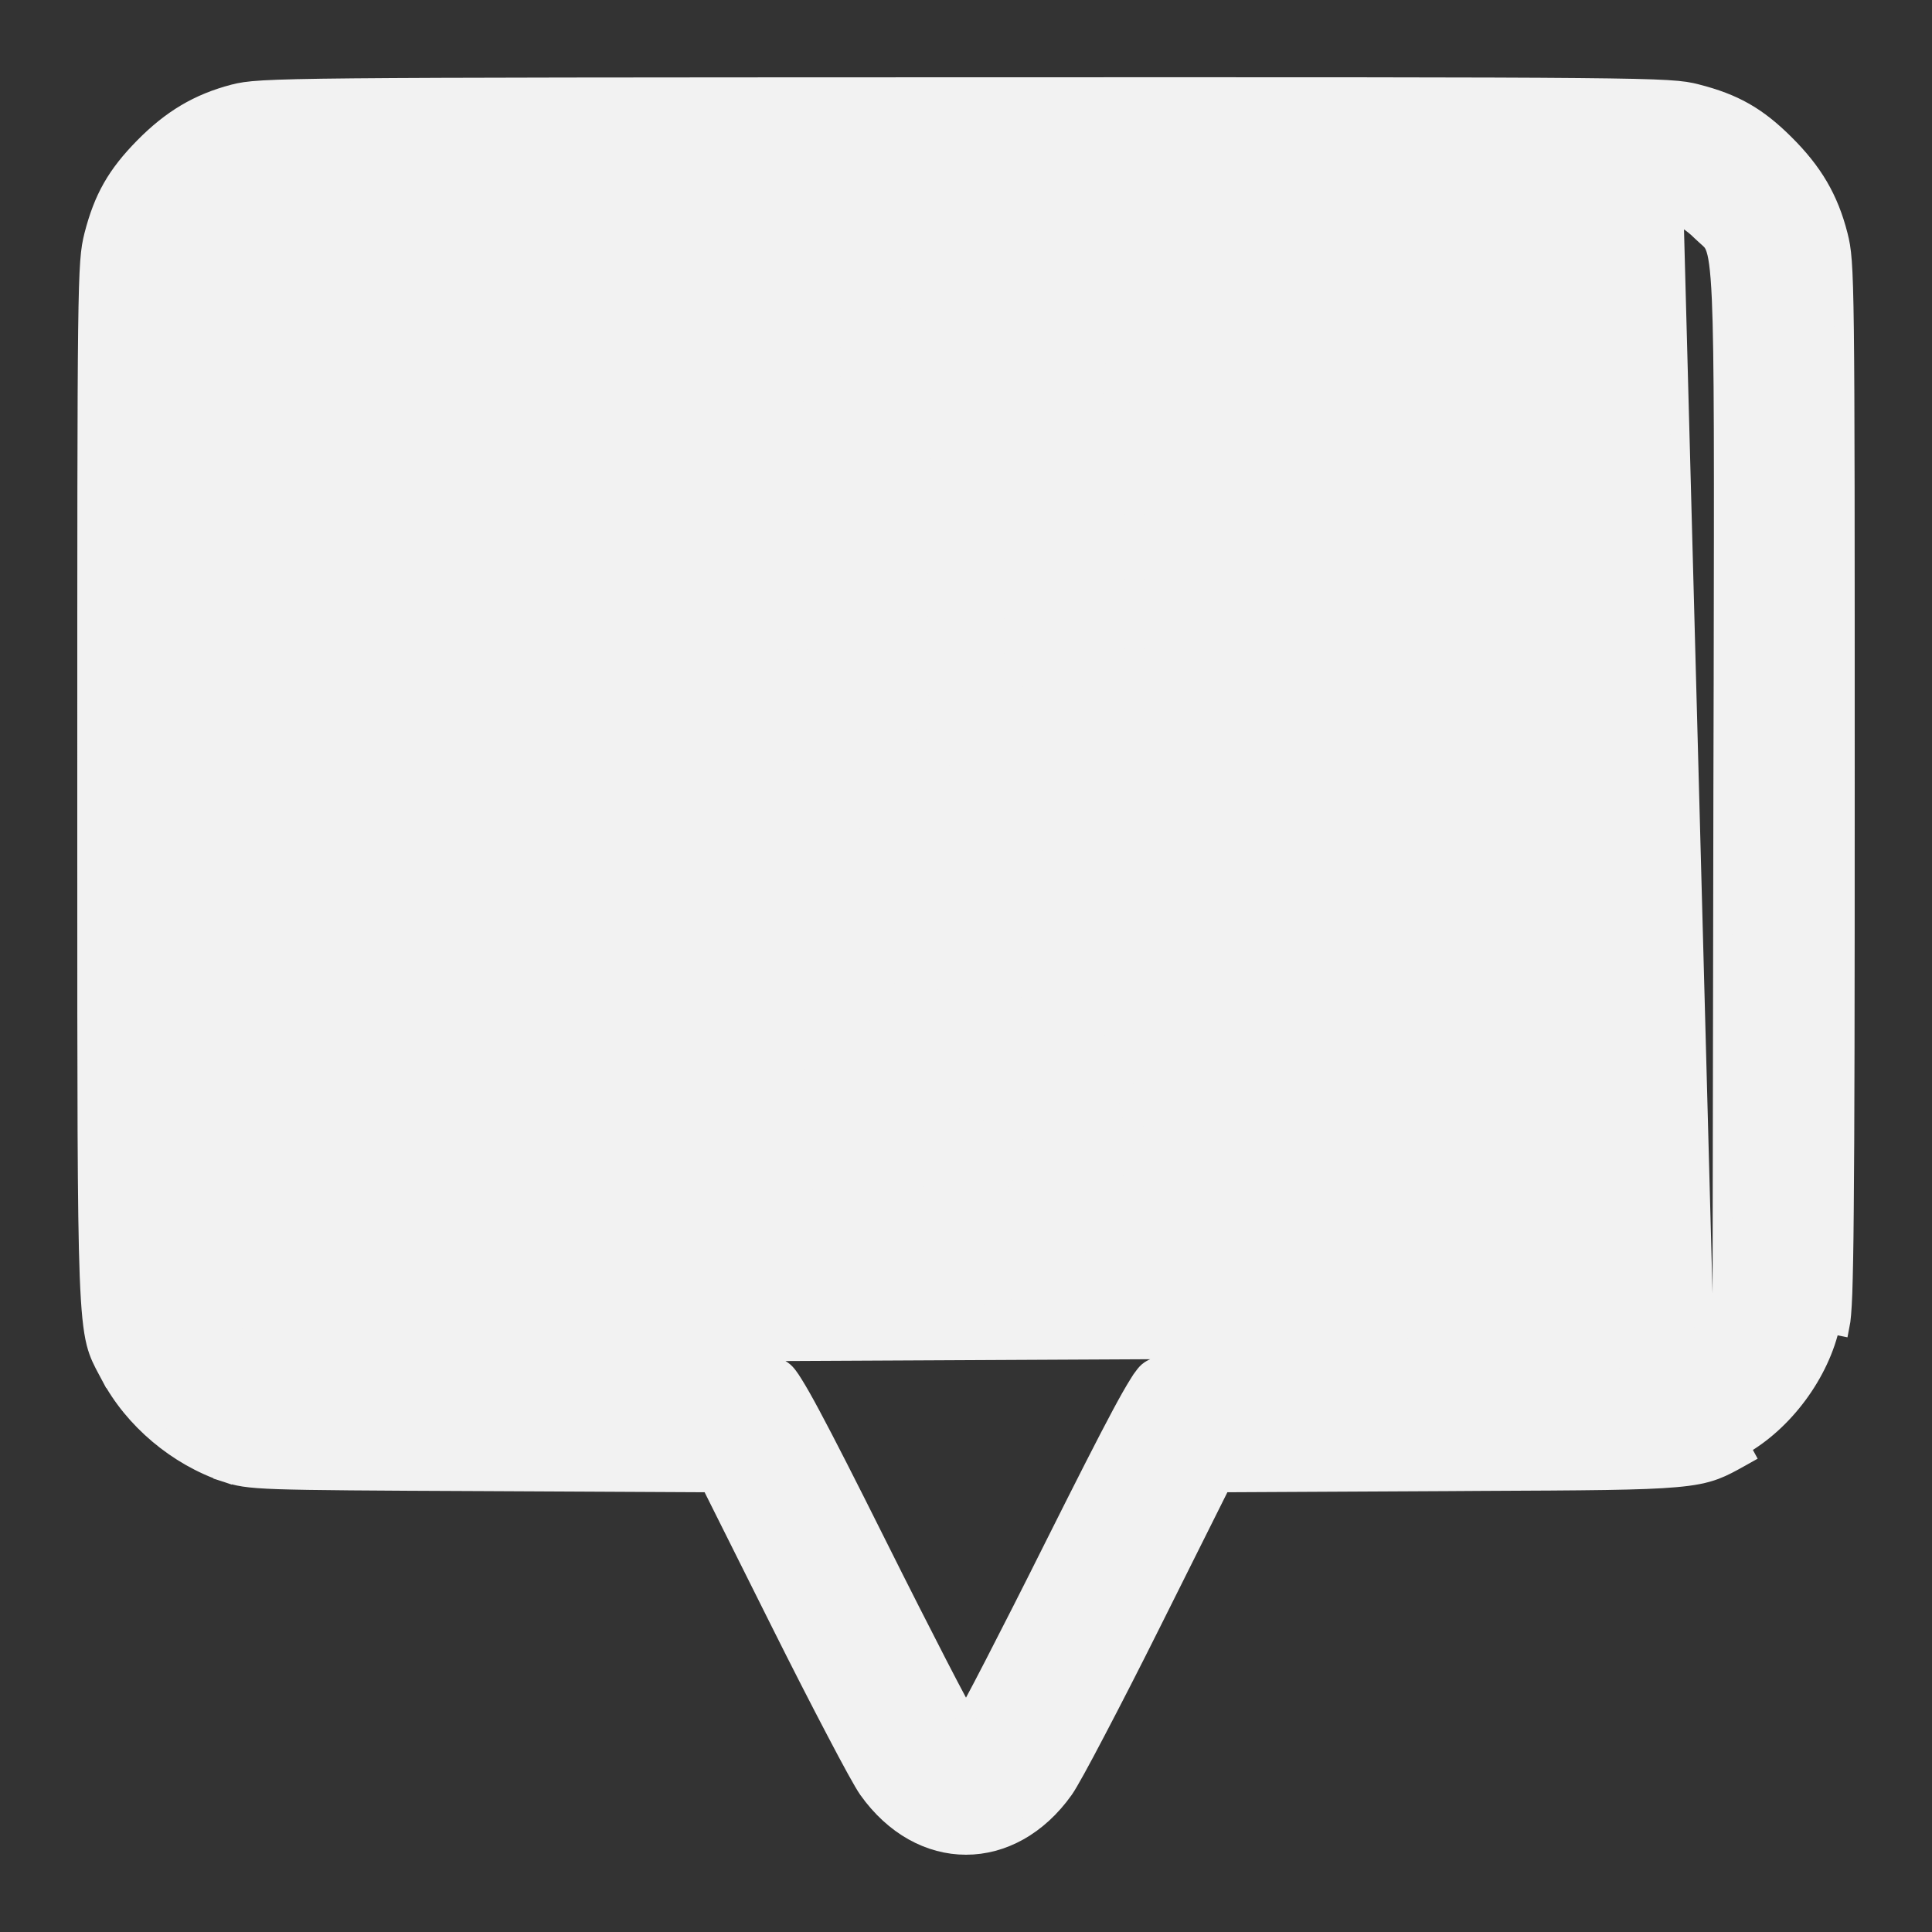 <svg width="20" height="20" viewBox="0 0 20 20" fill="none" xmlns="http://www.w3.org/2000/svg">
<rect x="0" y="0" width="20" height="20" fill="#333333" stroke="none"/>
<path d="M17.328 2.205L17.328 2.205C17.307 2.198 17.25 2.188 17.058 2.18C16.871 2.172 16.567 2.167 16.063 2.163C15.054 2.156 13.248 2.155 9.985 2.157C9.38 2.157 8.824 2.157 8.313 2.157C5.421 2.157 3.978 2.158 3.236 2.183C2.795 2.198 2.618 2.222 2.534 2.252C2.498 2.265 2.484 2.278 2.47 2.293C2.462 2.301 2.456 2.309 2.447 2.32C2.444 2.324 2.441 2.327 2.438 2.331C2.425 2.347 2.409 2.366 2.388 2.387C2.388 2.387 2.388 2.387 2.388 2.387L17.328 2.205ZM17.328 2.205C17.409 2.232 17.526 2.308 17.609 2.392C17.63 2.412 17.648 2.429 17.664 2.443L17.669 2.447C17.683 2.46 17.694 2.469 17.704 2.479C17.724 2.498 17.738 2.517 17.751 2.548C17.782 2.62 17.806 2.76 17.821 3.099C17.846 3.677 17.844 4.789 17.84 7.019C17.839 7.375 17.838 7.76 17.837 8.176L17.828 13.513L17.763 13.635C17.727 13.703 17.641 13.811 17.577 13.867L17.643 13.942M17.328 2.205L17.643 13.942M17.643 13.942L17.577 13.867C17.56 13.882 17.546 13.894 17.533 13.906C17.487 13.947 17.462 13.97 17.421 13.99C17.37 14.014 17.29 14.035 17.116 14.049C16.803 14.075 16.225 14.079 15.057 14.086C14.931 14.087 14.797 14.088 14.656 14.089C13.447 14.097 12.793 14.103 12.43 14.114C12.249 14.119 12.137 14.126 12.064 14.135C11.989 14.145 11.943 14.159 11.903 14.186C11.879 14.202 11.859 14.225 11.844 14.246C11.826 14.268 11.806 14.297 11.785 14.333C11.741 14.403 11.683 14.505 11.608 14.645C11.459 14.923 11.239 15.356 10.916 16.001C10.681 16.472 10.458 16.91 10.29 17.236C10.206 17.399 10.135 17.534 10.083 17.631C10.057 17.679 10.036 17.718 10.02 17.745C10.012 17.759 10.006 17.77 10.001 17.777C10.001 17.778 10 17.779 10 17.779C10 17.779 9.999 17.778 9.999 17.777C9.994 17.77 9.988 17.759 9.98 17.745C9.964 17.718 9.943 17.679 9.917 17.631C9.865 17.534 9.794 17.399 9.71 17.236C9.542 16.91 9.319 16.472 9.084 16.001C8.762 15.356 8.541 14.923 8.392 14.645C8.317 14.505 8.259 14.403 8.215 14.333C8.193 14.297 8.174 14.268 8.157 14.246C8.141 14.225 8.121 14.202 8.097 14.186C8.057 14.159 8.011 14.145 7.936 14.135C7.863 14.126 7.751 14.119 7.57 14.114C7.207 14.103 6.554 14.097 5.344 14.089C4.139 14.081 3.487 14.075 3.119 14.065C2.746 14.054 2.684 14.037 2.64 14.017L2.64 14.017M17.643 13.942L2.64 14.017M2.64 14.017C2.485 13.947 2.324 13.796 2.236 13.632M2.64 14.017L2.236 13.632M9.534 4.736C9.563 4.66 9.635 4.577 9.728 4.511C9.822 4.444 9.923 4.407 10 4.407C10.01 4.407 10.037 4.411 10.076 4.422C10.113 4.432 10.153 4.447 10.187 4.462C10.33 4.529 10.424 4.627 10.467 4.738C10.466 4.737 10.466 4.737 10.467 4.739C10.467 4.743 10.469 4.753 10.471 4.771C10.474 4.796 10.477 4.83 10.48 4.872C10.485 4.956 10.489 5.069 10.492 5.202C10.499 5.467 10.502 5.808 10.5 6.149C10.499 6.49 10.494 6.83 10.486 7.094C10.482 7.226 10.476 7.338 10.471 7.421C10.468 7.462 10.465 7.495 10.462 7.52C10.459 7.542 10.457 7.55 10.457 7.55C10.457 7.55 10.457 7.55 10.457 7.55C10.431 7.611 10.376 7.68 10.305 7.739C10.232 7.797 10.155 7.836 10.096 7.846L10.096 7.846C9.863 7.885 9.614 7.743 9.533 7.531C9.534 7.531 9.534 7.532 9.534 7.532C9.534 7.532 9.532 7.524 9.53 7.502C9.528 7.477 9.525 7.444 9.523 7.403C9.518 7.321 9.514 7.209 9.511 7.077C9.504 6.814 9.501 6.474 9.501 6.134C9.501 5.793 9.505 5.454 9.511 5.191C9.514 5.059 9.518 4.947 9.523 4.865C9.525 4.824 9.528 4.791 9.53 4.766C9.533 4.744 9.534 4.736 9.534 4.736C9.534 4.736 9.534 4.736 9.534 4.736ZM9.534 4.736C9.534 4.737 9.534 4.738 9.533 4.738L9.533 4.738C9.534 4.737 9.534 4.737 9.534 4.736ZM2.236 13.632L2.172 13.513L2.236 13.632ZM10.2 11.307L10.165 11.401C9.762 11.248 9.357 11.701 9.561 12.102L10.2 11.307ZM10.2 11.307L10.165 11.401C10.443 11.506 10.572 11.84 10.439 12.102M10.2 11.307L10.439 12.102M10.439 12.102C10.39 12.199 10.337 12.257 10.275 12.292C10.211 12.328 10.126 12.348 10 12.348C9.874 12.348 9.789 12.328 9.725 12.292C9.663 12.257 9.61 12.199 9.561 12.102L10.439 12.102ZM2.421 0.973L2.421 0.973C2.054 1.069 1.776 1.235 1.491 1.524L1.491 1.524C1.207 1.813 1.071 2.052 0.972 2.436C0.935 2.583 0.918 2.696 0.909 3.417C0.9 4.14 0.9 5.484 0.9 8.101C0.9 8.376 0.9 8.637 0.9 8.886C0.9 11.323 0.9 12.545 0.925 13.203C0.939 13.564 0.96 13.764 0.995 13.903C1.025 14.02 1.066 14.095 1.111 14.179C1.121 14.196 1.131 14.215 1.141 14.234L1.229 14.187L1.141 14.234C1.382 14.692 1.835 15.074 2.336 15.242L2.368 15.147L2.336 15.242C2.395 15.261 2.447 15.278 2.528 15.29C2.607 15.302 2.712 15.31 2.881 15.316C3.218 15.327 3.823 15.331 5.008 15.336L7.356 15.348L8.079 16.795C8.285 17.208 8.49 17.608 8.654 17.92C8.815 18.228 8.941 18.458 8.988 18.524C9.257 18.902 9.624 19.1 10 19.1C10.376 19.1 10.743 18.902 11.012 18.524C11.059 18.458 11.185 18.228 11.346 17.92C11.51 17.608 11.715 17.208 11.921 16.795L12.644 15.348L14.992 15.336C15.1 15.335 15.204 15.335 15.304 15.334C16.432 15.329 17.003 15.326 17.34 15.296C17.526 15.28 17.647 15.256 17.754 15.216C17.842 15.183 17.919 15.14 18.009 15.09C18.025 15.08 18.042 15.071 18.06 15.061L18.012 14.973C18.465 14.722 18.842 14.212 18.949 13.706L19.047 13.726C19.047 13.726 19.047 13.726 19.047 13.726C19.059 13.667 19.068 13.566 19.075 13.385C19.081 13.202 19.087 12.93 19.09 12.525C19.098 11.713 19.1 10.361 19.1 8.101C19.1 5.481 19.1 4.137 19.091 3.414C19.082 2.694 19.065 2.582 19.028 2.436C18.931 2.057 18.769 1.782 18.475 1.49C18.19 1.206 17.951 1.07 17.563 0.971L17.563 0.971C17.416 0.933 17.299 0.917 16.341 0.908C15.379 0.899 13.556 0.899 9.986 0.9C6.453 0.901 4.63 0.902 3.659 0.911C2.694 0.92 2.561 0.937 2.421 0.973ZM8.285 4.546L8.383 4.566L8.285 4.546C8.277 4.586 8.271 4.652 8.267 4.736C8.262 4.823 8.259 4.937 8.256 5.077C8.252 5.357 8.251 5.746 8.255 6.246C8.26 6.979 8.263 7.355 8.275 7.573C8.281 7.682 8.289 7.756 8.303 7.817C8.316 7.88 8.335 7.926 8.355 7.977C8.548 8.457 8.988 8.873 9.467 9.028L9.498 8.933L9.467 9.028C9.618 9.077 9.813 9.1 10.002 9.099C10.192 9.099 10.387 9.075 10.54 9.026L10.51 8.931L10.54 9.026C11.015 8.873 11.452 8.456 11.645 7.977C11.665 7.926 11.684 7.88 11.697 7.817C11.711 7.756 11.719 7.682 11.725 7.573C11.737 7.355 11.74 6.979 11.745 6.246C11.749 5.746 11.748 5.357 11.744 5.077C11.741 4.937 11.738 4.823 11.733 4.736C11.729 4.652 11.723 4.586 11.715 4.546L11.617 4.566L11.715 4.546C11.592 3.953 11.133 3.45 10.537 3.247L10.537 3.247C10.438 3.213 10.28 3.187 10.132 3.173C9.985 3.16 9.829 3.156 9.736 3.173C9.644 3.19 9.51 3.233 9.384 3.282C9.258 3.331 9.13 3.39 9.052 3.439L9.105 3.523L9.052 3.439C8.685 3.671 8.374 4.12 8.285 4.546ZM8.462 11.032L8.55 11.079L8.462 11.032C8.108 11.697 8.202 12.495 8.701 13.043L8.775 12.975L8.701 13.043C9.055 13.43 9.483 13.621 10 13.621C11.146 13.621 11.983 12.544 11.695 11.439C11.457 10.522 10.512 9.946 9.602 10.167C9.139 10.28 8.678 10.627 8.462 11.032Z" fill="#F2F2F2" stroke="#F2F2F2" stroke-width="0.2"/>
</svg>
